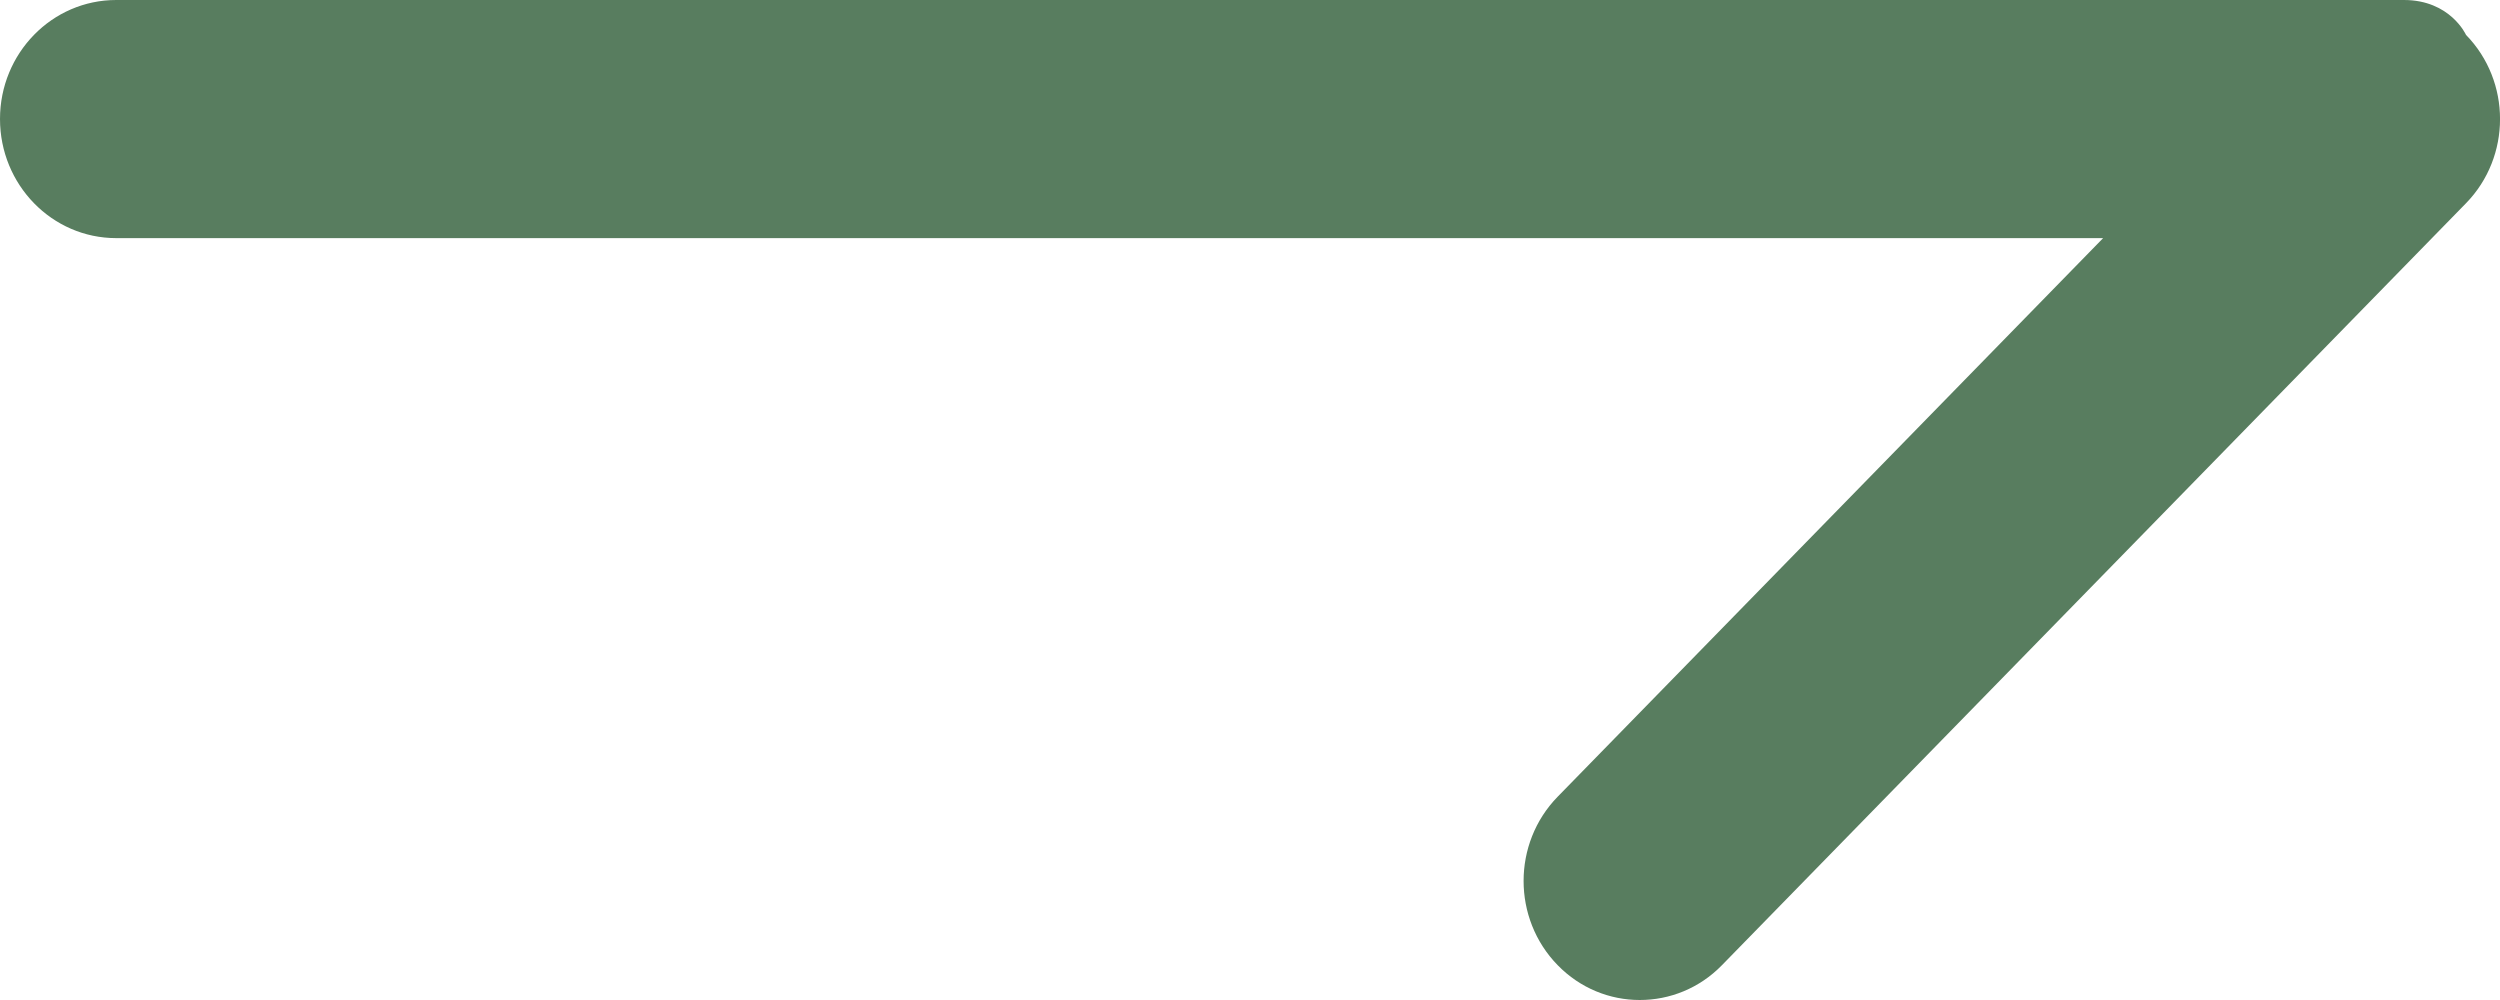 <svg width="20" height="8" viewBox="0 0 20 8" fill="none" xmlns="http://www.w3.org/2000/svg">
<path d="M0.93 1.42815e-05H19.231C19.603 4.41408e-05 19.728 0.279 19.728 0.279C20.091 0.651 20.091 1.254 19.728 1.626L13.776 7.721C13.595 7.907 13.357 8 13.118 8C12.88 8 12.642 7.907 12.461 7.721C12.098 7.349 12.098 6.746 12.461 6.374L16.825 1.905H0.93C0.416 1.905 0 1.478 0 0.952C0 0.426 0.416 1.42815e-05 0.93 1.42815e-05Z" fill="#587D5F"/>
</svg>
